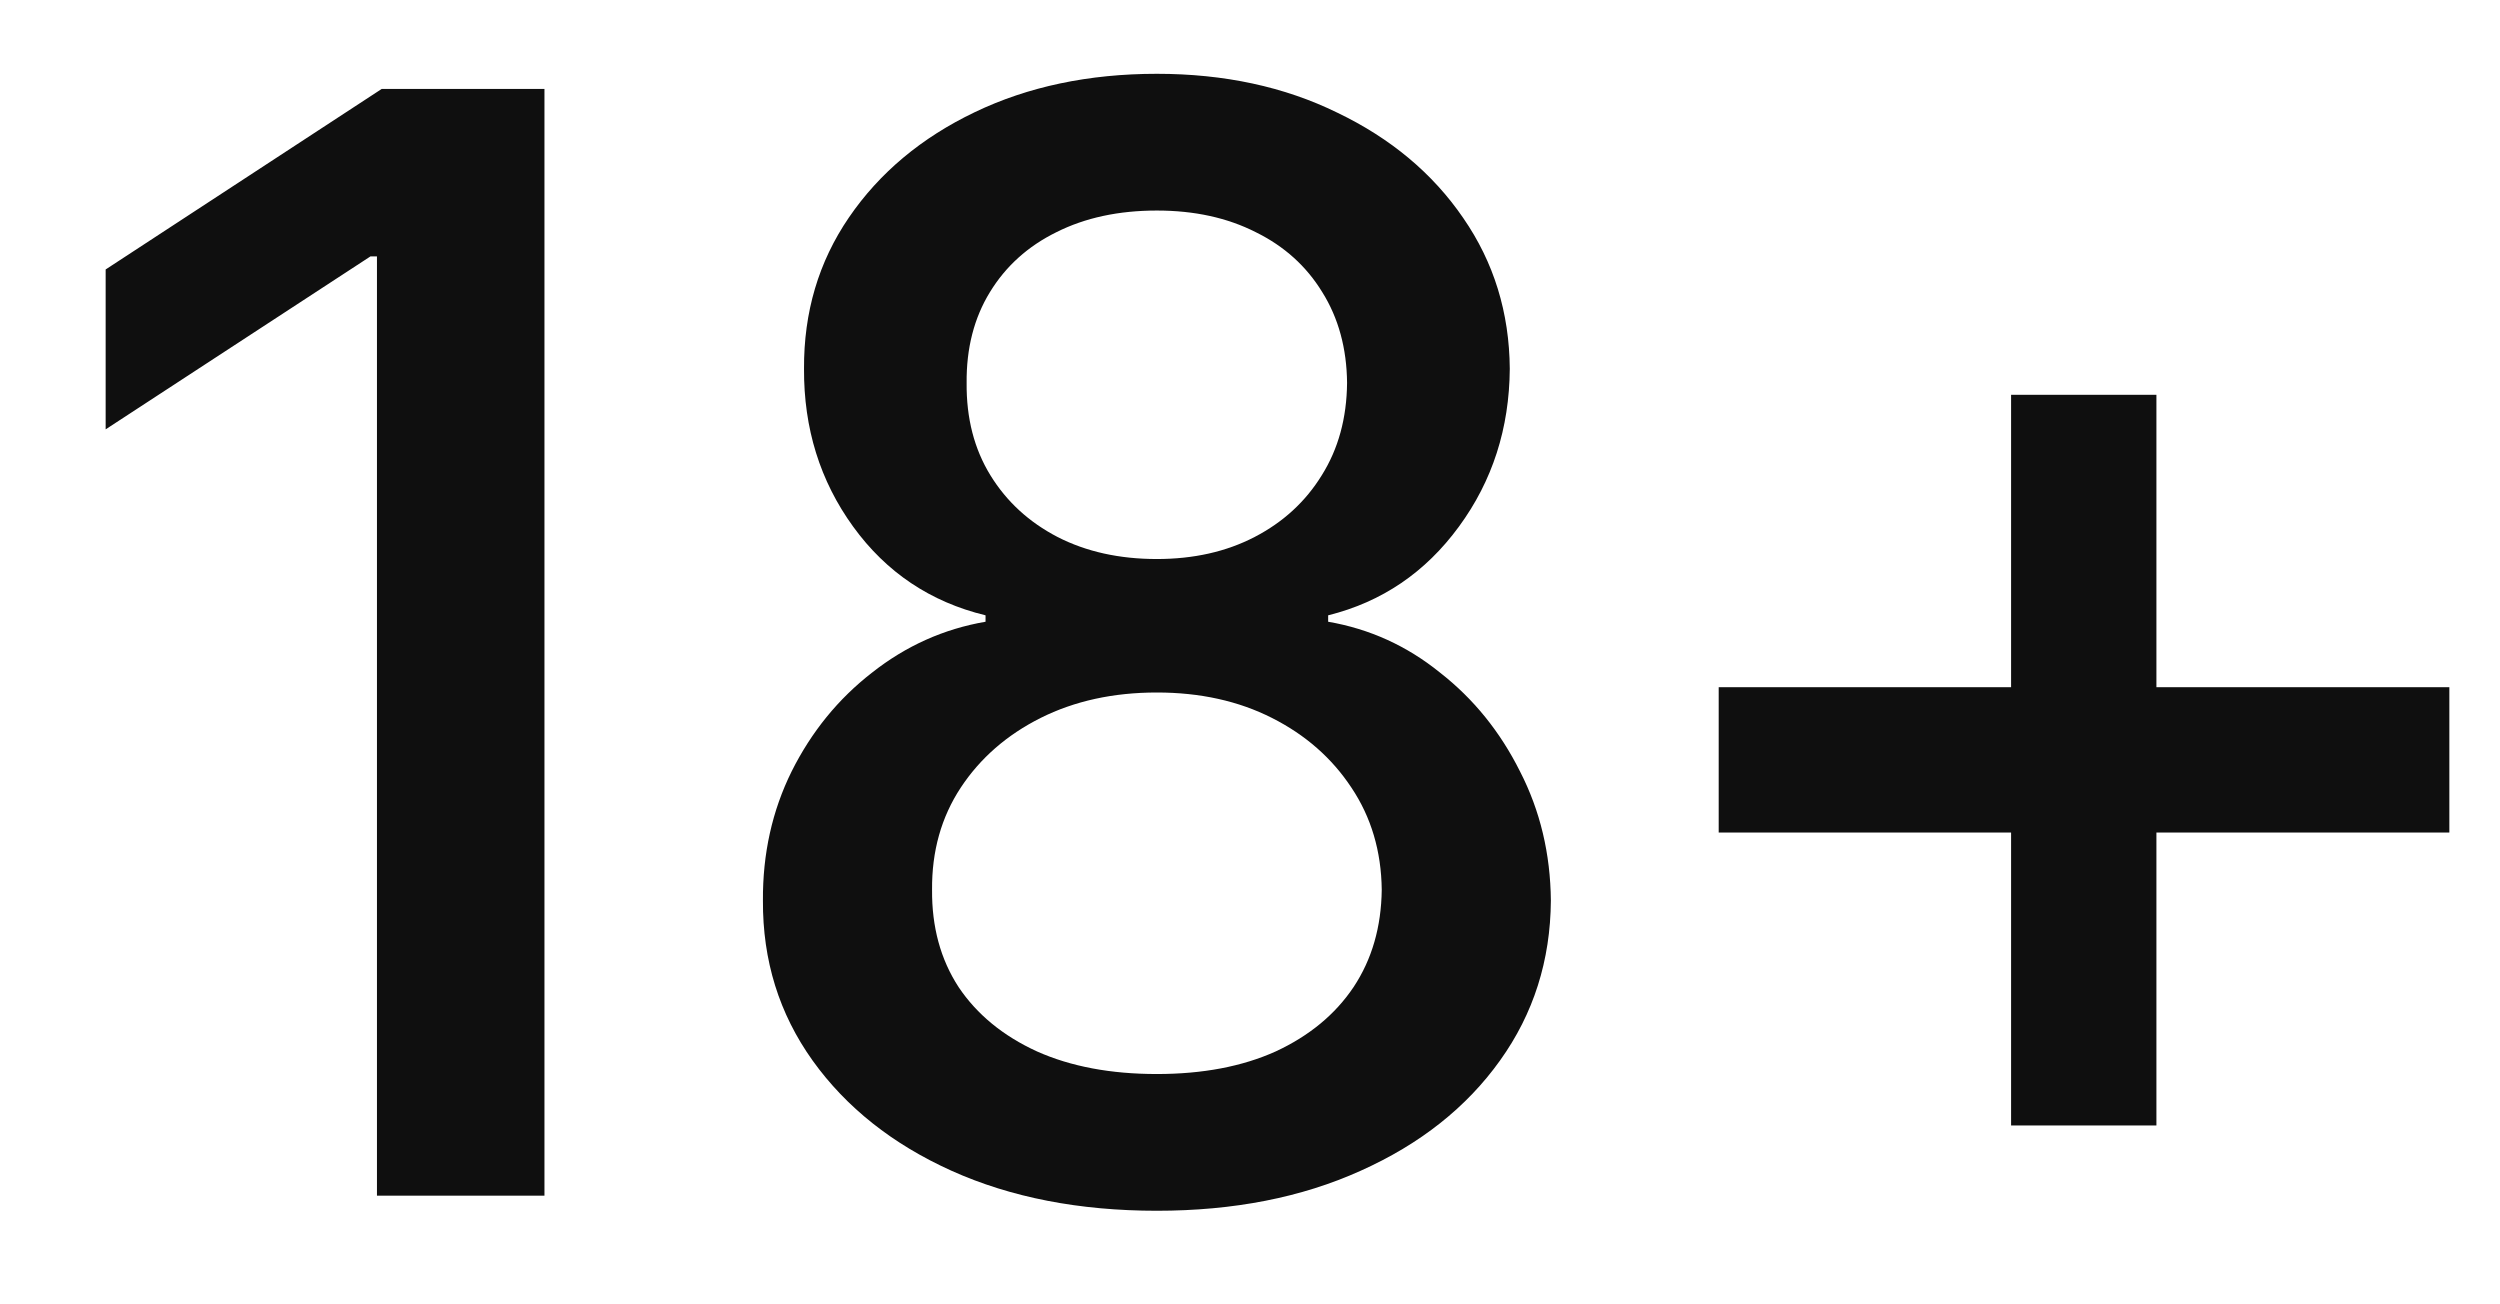 <svg width="23" height="12" viewBox="0 0 23 12" fill="none" xmlns="http://www.w3.org/2000/svg">
<path d="M5.009 0.818V11H3.468V2.359H3.408L0.972 3.95V2.479L3.512 0.818H5.009ZM10.643 11.139C9.931 11.139 9.301 11.017 8.754 10.771C8.211 10.526 7.785 10.188 7.476 9.757C7.168 9.326 7.016 8.836 7.019 8.286C7.016 7.855 7.104 7.459 7.283 7.097C7.465 6.733 7.712 6.429 8.023 6.188C8.335 5.942 8.683 5.786 9.067 5.72V5.661C8.56 5.538 8.154 5.266 7.849 4.845C7.544 4.424 7.394 3.94 7.397 3.393C7.394 2.873 7.531 2.409 7.81 2.001C8.091 1.59 8.477 1.267 8.968 1.032C9.458 0.797 10.017 0.679 10.643 0.679C11.263 0.679 11.817 0.798 12.304 1.037C12.794 1.272 13.181 1.595 13.462 2.006C13.744 2.414 13.886 2.876 13.89 3.393C13.886 3.94 13.731 4.424 13.422 4.845C13.114 5.266 12.713 5.538 12.219 5.661V5.72C12.601 5.786 12.944 5.942 13.248 6.188C13.557 6.429 13.802 6.733 13.984 7.097C14.17 7.459 14.264 7.855 14.268 8.286C14.264 8.836 14.109 9.326 13.8 9.757C13.492 10.188 13.065 10.526 12.518 10.771C11.974 11.017 11.349 11.139 10.643 11.139ZM10.643 9.881C11.064 9.881 11.429 9.812 11.737 9.673C12.045 9.53 12.284 9.333 12.453 9.081C12.622 8.826 12.708 8.527 12.712 8.186C12.708 7.831 12.615 7.518 12.433 7.246C12.254 6.975 12.011 6.761 11.702 6.605C11.394 6.449 11.041 6.371 10.643 6.371C10.242 6.371 9.886 6.449 9.574 6.605C9.263 6.761 9.018 6.975 8.839 7.246C8.66 7.518 8.572 7.831 8.575 8.186C8.572 8.527 8.653 8.826 8.819 9.081C8.988 9.333 9.228 9.53 9.54 9.673C9.851 9.812 10.219 9.881 10.643 9.881ZM10.643 5.143C10.981 5.143 11.281 5.076 11.543 4.94C11.805 4.804 12.011 4.615 12.16 4.373C12.312 4.131 12.39 3.848 12.393 3.523C12.39 3.205 12.314 2.926 12.165 2.688C12.019 2.449 11.815 2.265 11.553 2.136C11.291 2.003 10.988 1.937 10.643 1.937C10.292 1.937 9.984 2.003 9.719 2.136C9.457 2.265 9.253 2.449 9.107 2.688C8.961 2.926 8.89 3.205 8.893 3.523C8.89 3.848 8.963 4.131 9.112 4.373C9.261 4.615 9.467 4.804 9.729 4.94C9.994 5.076 10.299 5.143 10.643 5.143ZM18.502 10.354V3.632H19.839V10.354H18.502ZM15.812 7.659V6.322H22.534V7.659H15.812Z" fill="#0F0F0F"/>
</svg>
